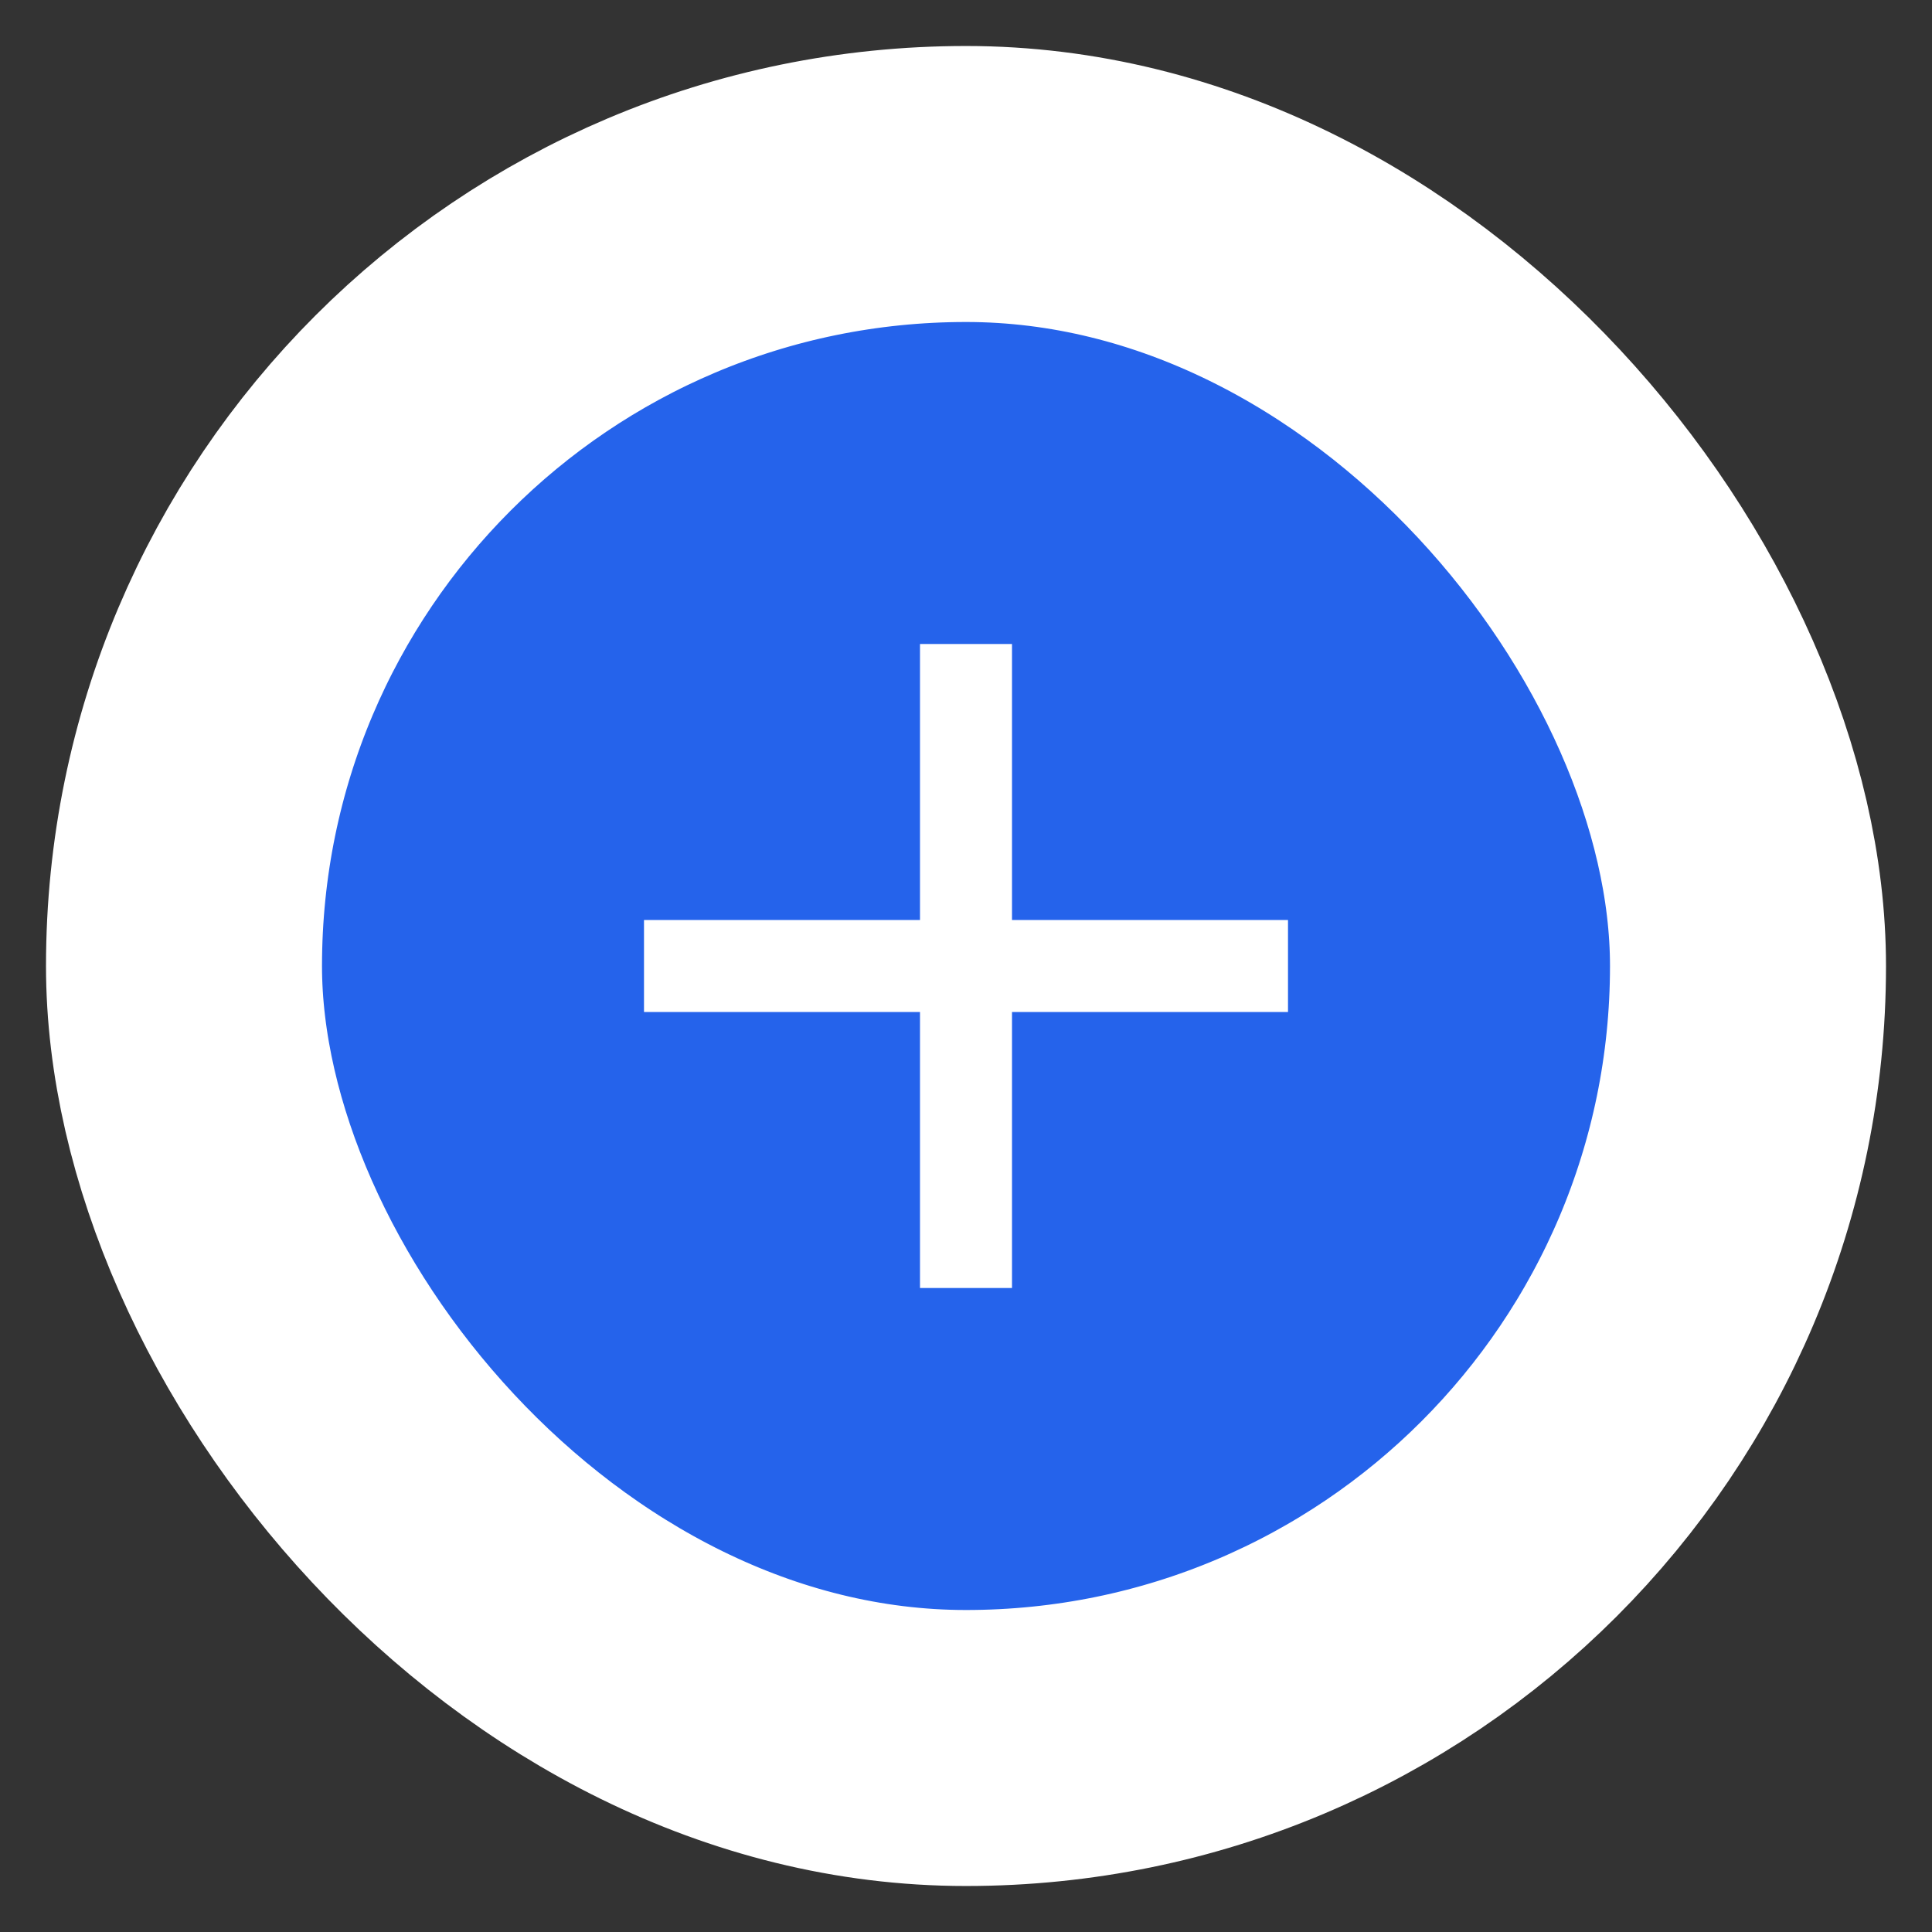 <svg width="21" height="21" viewBox="0 0 21 21" fill="none" xmlns="http://www.w3.org/2000/svg">
<rect x="0" y="0" width="21" height="21" fill="#333333" stroke="none"/>
<rect x="2" y="2" width="17" height="17" rx="8.5" fill="#2563EB" stroke="white" stroke-width="3"/>
<path d="M10.5 7V14M7 10.5H14" stroke="white"/>
</svg>

